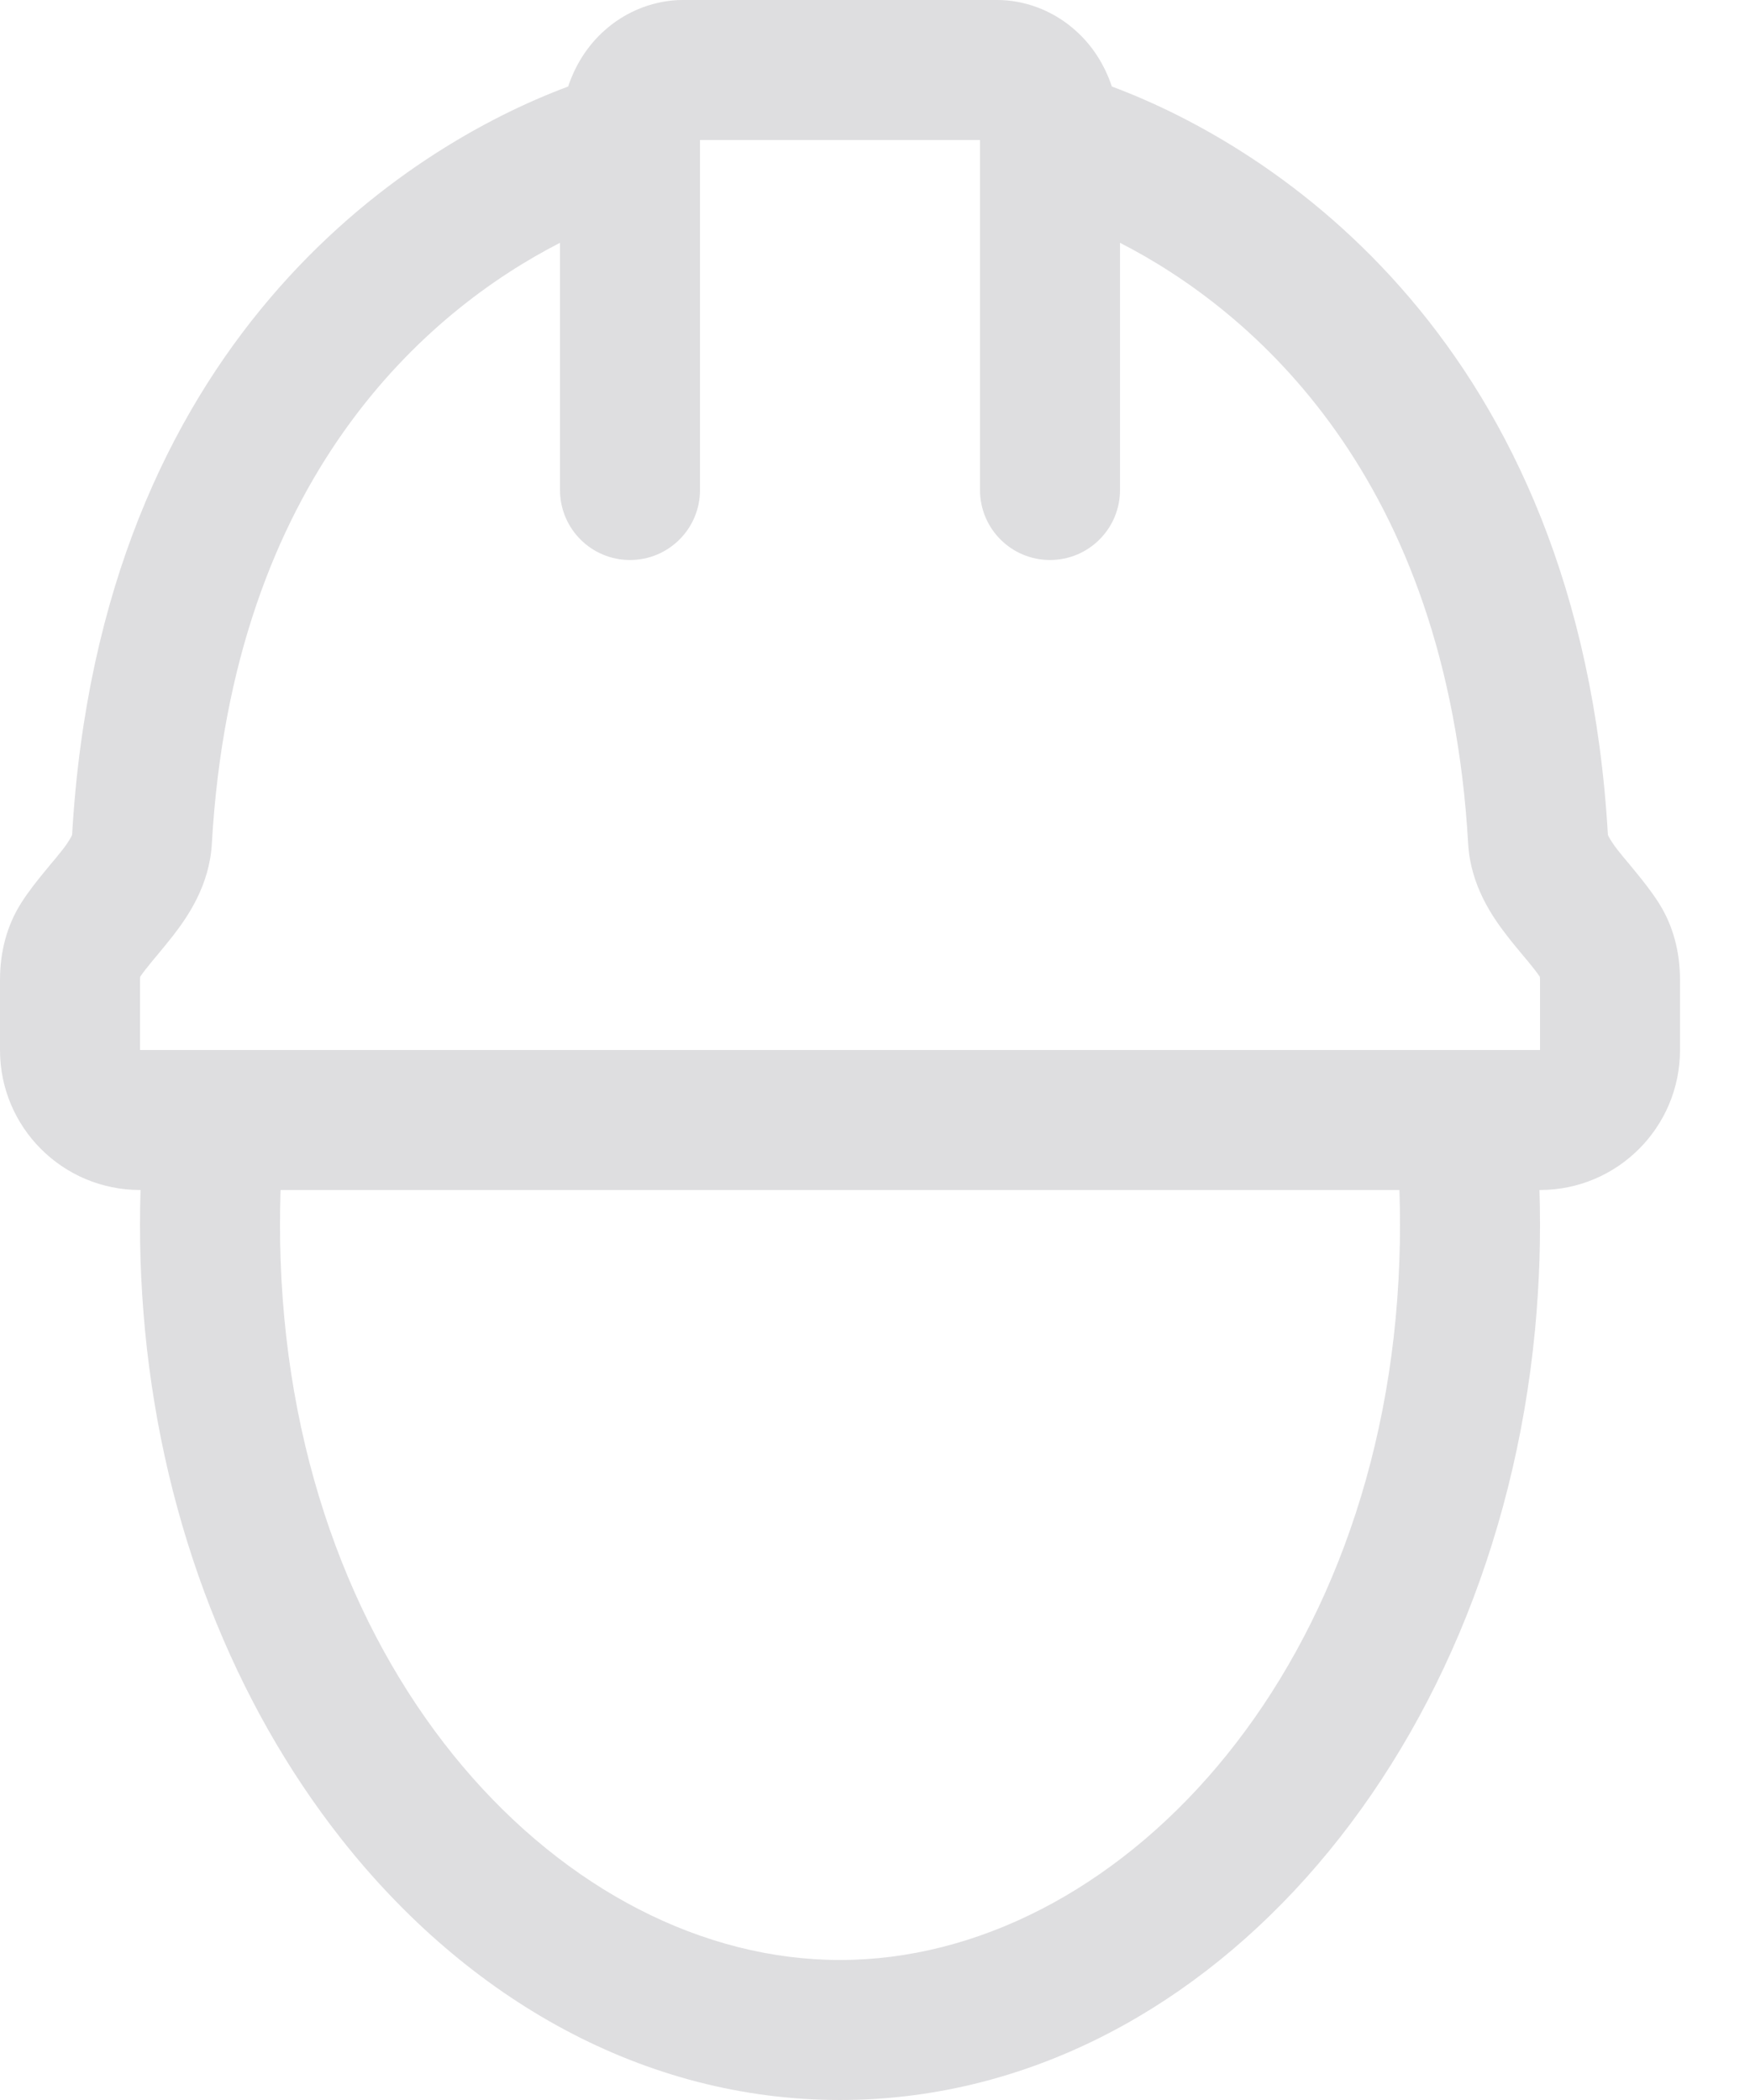 <svg width="20" height="24" viewBox="0 0 20 24" fill="none" xmlns="http://www.w3.org/2000/svg">
<g opacity="0.2">
<path fill-rule="evenodd" clip-rule="evenodd" d="M7.8 0C7.515 0 7.16 0.105 6.871 0.383C6.698 0.549 6.572 0.754 6.493 0.989C4.644 1.677 1.15 3.896 0.824 9.542C0.82 9.551 0.8 9.601 0.715 9.711C0.673 9.765 0.633 9.813 0.583 9.872L0.583 9.872L0.583 9.872C0.56 9.901 0.534 9.931 0.505 9.967C0.426 10.063 0.326 10.187 0.239 10.325C0.08 10.578 8.34481e-05 10.875 5.34074e-05 11.2L1.63563e-09 12C-3.95282e-05 12.884 0.716 13.6 1.6 13.6H9.6H17.6C18.483 13.6 19.2 12.884 19.2 12L19.2 11.2C19.2 10.875 19.12 10.578 18.961 10.325C18.873 10.187 18.774 10.063 18.695 9.967C18.666 9.931 18.64 9.901 18.617 9.872C18.567 9.813 18.527 9.765 18.485 9.711C18.4 9.601 18.38 9.551 18.376 9.542C18.05 3.896 14.556 1.677 12.707 0.989C12.628 0.754 12.502 0.549 12.329 0.383C12.04 0.105 11.685 0 11.4 0H9.6H7.8ZM12.8 2.775V2.778V2.787V2.797V2.806V2.815V2.825V2.834V2.844V2.853V2.863V2.872V2.882V2.891V2.901V2.91V2.92V2.929V2.939V2.948V2.958V2.968V2.977V2.987V2.997V3.006V3.016V3.026V3.035V3.045V3.055V3.064V3.074V3.084V3.094V3.103V3.113V3.123V3.133V3.143V3.152V3.162V3.172V3.182V3.192V3.202V3.212V3.221V3.231V3.241V3.251V3.261V3.271V3.281V3.291V3.301V3.311V3.32V3.33V3.34V3.35V3.36V3.37V3.38V3.39V3.4V3.41V3.42V3.43V3.44V3.45V3.46V3.47V3.48V3.49V3.5V3.51V3.52V3.53V3.54V3.55V3.56V3.57V3.58V3.59V3.6V3.61V3.62V3.63V3.64V3.65V3.66V3.67V3.68V3.69V3.7V3.71V3.72V3.73V3.74V3.75V3.76V3.77V3.78V3.79V3.8V3.81V3.82V3.83V3.839V3.849V3.859V3.869V3.879V3.889V3.899V3.909V3.919V3.929V3.939V3.948V3.958V3.968V3.978V3.988V3.998V4.007V4.017V4.027V4.037V4.047V4.056V4.066V4.076V4.086V4.095V4.105V4.115V4.125V4.134V4.144V4.154V4.163V4.173V4.183V4.192V4.202V4.211V4.221V4.231V4.24V4.25V4.259V4.269V4.278V4.288V4.297V4.307V4.316V4.326V4.335V4.344V4.354V4.363V4.372V4.382V4.391V4.4V4.41V4.419V4.428V4.437V4.447V4.456V4.465V4.474V4.483V4.493V4.502V4.511V4.52V4.529V4.538V4.547V4.556V4.565V4.574V4.583V4.592V4.601V4.609V4.618V4.627V4.636V4.645V4.653V4.662V4.671V4.68V4.688V4.697V4.705V4.714V4.723V4.731V4.74V4.748V4.757V4.765V4.774V4.782V4.79V4.799V4.807V4.815V4.824V4.832V4.84V4.848V4.856V4.864V4.873V4.881V4.889V4.897V4.905V4.913V4.921V4.929V4.936V4.944V4.952V4.96V4.968V4.975V4.983V4.991V4.998V5.006V5.014V5.021V5.029V5.036V5.044V5.051V5.058V5.066V5.073V5.08V5.088V5.095V5.102V5.109V5.116V5.123V5.13V5.138V5.144V5.151V5.158V5.165V5.172V5.179V5.186V5.192V5.199V5.206V5.212V5.219V5.226V5.232V5.239V5.245V5.251V5.258V5.264V5.27V5.277V5.283V5.289V5.295V5.301V5.307V5.313V5.319V5.325V5.331V5.337V5.343V5.349V5.354V5.36V5.366V5.371V5.377V5.382V5.388V5.393V5.399V5.404V5.409V5.415V5.42V5.425V5.43V5.435V5.44V5.445V5.45V5.455V5.46V5.465V5.469V5.474V5.479V5.484V5.488V5.493V5.497V5.502V5.506V5.51V5.515V5.519V5.523V5.527V5.531V5.535V5.539V5.543V5.547V5.551V5.555V5.559V5.562V5.566V5.57V5.573V5.577V5.58V5.584V5.587V5.59V5.594V5.597V5.6C12.8 6.042 12.442 6.4 12 6.4C11.558 6.4 11.2 6.042 11.2 5.6V5.597V5.594V5.59V5.587V5.584V5.58V5.577V5.573V5.57V5.566V5.562V5.559V5.555V5.551V5.547V5.543V5.539V5.535V5.531V5.527V5.523V5.519V5.515V5.51V5.506V5.502V5.497V5.493V5.488V5.484V5.479V5.474V5.469V5.465V5.46V5.455V5.45V5.445V5.44V5.435V5.43V5.425V5.42V5.415V5.409V5.404V5.399V5.393V5.388V5.382V5.377V5.371V5.366V5.36V5.354V5.349V5.343V5.337V5.331V5.325V5.319V5.313V5.307V5.301V5.295V5.289V5.283V5.277V5.27V5.264V5.258V5.251V5.245V5.239V5.232V5.226V5.219V5.212V5.206V5.199V5.192V5.186V5.179V5.172V5.165V5.158V5.151V5.144V5.138V5.13V5.123V5.116V5.109V5.102V5.095V5.088V5.08V5.073V5.066V5.058V5.051V5.044V5.036V5.029V5.021V5.014V5.006V4.998V4.991V4.983V4.975V4.968V4.96V4.952V4.944V4.936V4.929V4.921V4.913V4.905V4.897V4.889V4.881V4.873V4.864V4.856V4.848V4.84V4.832V4.824V4.815V4.807V4.799V4.79V4.782V4.774V4.765V4.757V4.748V4.74V4.731V4.723V4.714V4.705V4.697V4.688V4.68V4.671V4.662V4.653V4.645V4.636V4.627V4.618V4.609V4.601V4.592V4.583V4.574V4.565V4.556V4.547V4.538V4.529V4.52V4.511V4.502V4.493V4.483V4.474V4.465V4.456V4.447V4.437V4.428V4.419V4.41V4.4V4.391V4.382V4.372V4.363V4.354V4.344V4.335V4.326V4.316V4.307V4.297V4.288V4.278V4.269V4.259V4.25V4.24V4.231V4.221V4.211V4.202V4.192V4.183V4.173V4.163V4.154V4.144V4.134V4.125V4.115V4.105V4.095V4.086V4.076V4.066V4.056V4.047V4.037V4.027V4.017V4.007V3.998V3.988V3.978V3.968V3.958V3.948V3.939V3.929V3.919V3.909V3.899V3.889V3.879V3.869V3.859V3.849V3.839V3.83V3.82V3.81V3.8V3.79V3.78V3.77V3.76V3.75V3.74V3.73V3.72V3.71V3.7V3.69V3.68V3.67V3.66V3.65V3.64V3.63V3.62V3.61V3.6V3.59V3.58V3.57V3.56V3.55V3.54V3.53V3.52V3.51V3.5V3.49V3.48V3.47V3.46V3.45V3.44V3.43V3.42V3.41V3.4V3.39V3.38V3.37V3.36V3.35V3.34V3.33V3.32V3.311V3.301V3.291V3.281V3.271V3.261V3.251V3.241V3.231V3.221V3.212V3.202V3.192V3.182V3.172V3.162V3.152V3.143V3.133V3.123V3.113V3.103V3.094V3.084V3.074V3.064V3.055V3.045V3.035V3.026V3.016V3.006V2.997V2.987V2.977V2.968V2.958V2.948V2.939V2.929V2.92V2.91V2.901V2.891V2.882V2.872V2.863V2.853V2.844V2.834V2.825V2.815V2.806V2.797V2.787V2.778V2.769V2.759V2.75V2.741V2.732V2.722V2.713V2.704V2.695V2.686V2.676V2.667V2.658V2.649V2.64V2.631V2.622V2.613V2.604V2.595V2.586V2.577V2.568V2.559V2.55V2.542V2.533V2.524V2.515V2.506V2.498V2.489V2.48V2.472V2.463V2.454V2.446V2.437V2.429V2.42V2.412V2.403V2.395V2.386V2.378V2.369V2.361V2.353V2.344V2.336V2.328V2.32V2.311V2.303V2.295V2.287V2.279V2.271V2.263V2.255V2.247V2.239V2.231V2.223V2.215V2.207V2.2V2.192V2.184V2.176V2.169V2.161V2.153V2.146V2.138V2.131V2.123V2.116V2.108V2.101V2.094V2.086V2.079V2.072V2.065V2.057V2.05V2.043V2.036V2.029V2.022V2.015V2.008V2.001V1.994V1.987V1.98V1.974V1.967V1.96V1.954V1.947V1.94V1.934V1.927V1.921V1.914V1.908V1.901V1.895V1.889V1.883V1.876V1.87V1.864V1.858V1.852V1.846V1.84V1.834V1.828V1.822V1.816V1.811V1.805V1.799V1.794V1.788V1.782V1.777V1.771V1.766V1.76V1.755V1.75V1.745V1.739V1.734V1.729V1.724V1.719V1.714V1.709V1.704V1.699V1.694V1.689V1.685V1.68V1.675V1.671V1.666V1.662V1.657V1.653V1.649V1.644V1.64V1.636V1.632V1.627V1.623V1.619V1.615V1.611V1.608V1.604V1.6H9.6H8V1.604V1.608V1.611V1.615V1.619V1.623V1.627V1.632V1.636V1.64V1.644V1.649V1.653V1.657V1.662V1.666V1.671V1.675V1.68V1.685V1.689V1.694V1.699V1.704V1.709V1.714V1.719V1.724V1.729V1.734V1.739V1.745V1.75V1.755V1.76V1.766V1.771V1.777V1.782V1.788V1.794V1.799V1.805V1.811V1.816V1.822V1.828V1.834V1.84V1.846V1.852V1.858V1.864V1.87V1.876V1.883V1.889V1.895V1.901V1.908V1.914V1.921V1.927V1.934V1.94V1.947V1.954V1.96V1.967V1.974V1.98V1.987V1.994V2.001V2.008V2.015V2.022V2.029V2.036V2.043V2.05V2.057V2.065V2.072V2.079V2.086V2.094V2.101V2.108V2.116V2.123V2.131V2.138V2.146V2.153V2.161V2.169V2.176V2.184V2.192V2.2V2.207V2.215V2.223V2.231V2.239V2.247V2.255V2.263V2.271V2.279V2.287V2.295V2.303V2.311V2.32V2.328V2.336V2.344V2.353V2.361V2.369V2.378V2.386V2.395V2.403V2.412V2.42V2.429V2.437V2.446V2.454V2.463V2.472V2.48V2.489V2.498V2.506V2.515V2.524V2.533V2.542V2.55V2.559V2.568V2.577V2.586V2.595V2.604V2.613V2.622V2.631V2.64V2.649V2.658V2.667V2.676V2.686V2.695V2.704V2.713V2.722V2.732V2.741V2.75V2.759V2.769V2.778V2.787V2.797V2.806V2.815V2.825V2.834V2.844V2.853V2.863V2.872V2.882V2.891V2.901V2.91V2.92V2.929V2.939V2.948V2.958V2.968V2.977V2.987V2.997V3.006V3.016V3.026V3.035V3.045V3.055V3.064V3.074V3.084V3.094V3.103V3.113V3.123V3.133V3.143V3.152V3.162V3.172V3.182V3.192V3.202V3.212V3.221V3.231V3.241V3.251V3.261V3.271V3.281V3.291V3.301V3.311V3.32V3.33V3.34V3.35V3.36V3.37V3.38V3.39V3.4V3.41V3.42V3.43V3.44V3.45V3.46V3.47V3.48V3.49V3.5V3.51V3.52V3.53V3.54V3.55V3.56V3.57V3.58V3.59V3.6V3.61V3.62V3.63V3.64V3.65V3.66V3.67V3.68V3.69V3.7V3.71V3.72V3.73V3.74V3.75V3.76V3.77V3.78V3.79V3.8V3.81V3.82V3.83V3.839V3.849V3.859V3.869V3.879V3.889V3.899V3.909V3.919V3.929V3.939V3.948V3.958V3.968V3.978V3.988V3.998V4.007V4.017V4.027V4.037V4.047V4.056V4.066V4.076V4.086V4.095V4.105V4.115V4.125V4.134V4.144V4.154V4.163V4.173V4.183V4.192V4.202V4.211V4.221V4.231V4.24V4.25V4.259V4.269V4.278V4.288V4.297V4.307V4.316V4.326V4.335V4.344V4.354V4.363V4.372V4.382V4.391V4.4V4.41V4.419V4.428V4.437V4.447V4.456V4.465V4.474V4.483V4.493V4.502V4.511V4.52V4.529V4.538V4.547V4.556V4.565V4.574V4.583V4.592V4.601V4.609V4.618V4.627V4.636V4.645V4.653V4.662V4.671V4.68V4.688V4.697V4.705V4.714V4.723V4.731V4.74V4.748V4.757V4.765V4.774V4.782V4.79V4.799V4.807V4.815V4.824V4.832V4.84V4.848V4.856V4.864V4.873V4.881V4.889V4.897V4.905V4.913V4.921V4.929V4.936V4.944V4.952V4.96V4.968V4.975V4.983V4.991V4.998V5.006V5.014V5.021V5.029V5.036V5.044V5.051V5.058V5.066V5.073V5.08V5.088V5.095V5.102V5.109V5.116V5.123V5.13V5.138V5.144V5.151V5.158V5.165V5.172V5.179V5.186V5.192V5.199V5.206V5.212V5.219V5.226V5.232V5.239V5.245V5.251V5.258V5.264V5.27V5.277V5.283V5.289V5.295V5.301V5.307V5.313V5.319V5.325V5.331V5.337V5.343V5.349V5.354V5.36V5.366V5.371V5.377V5.382V5.388V5.393V5.399V5.404V5.409V5.415V5.42V5.425V5.43V5.435V5.44V5.445V5.45V5.455V5.46V5.465V5.469V5.474V5.479V5.484V5.488V5.493V5.497V5.502V5.506V5.51V5.515V5.519V5.523V5.527V5.531V5.535V5.539V5.543V5.547V5.551V5.555V5.559V5.562V5.566V5.57V5.573V5.577V5.58V5.584V5.587V5.59V5.594V5.597V5.6C8 6.042 7.642 6.4 7.2 6.4C6.758 6.4 6.4 6.042 6.4 5.6V5.597V5.594V5.59V5.587V5.584V5.58V5.577V5.573V5.57V5.566V5.562V5.559V5.555V5.551V5.547V5.543V5.539V5.535V5.531V5.527V5.523V5.519V5.515V5.51V5.506V5.502V5.497V5.493V5.488V5.484V5.479V5.474V5.469V5.465V5.46V5.455V5.45V5.445V5.44V5.435V5.43V5.425V5.42V5.415V5.409V5.404V5.399V5.393V5.388V5.382V5.377V5.371V5.366V5.36V5.354V5.349V5.343V5.337V5.331V5.325V5.319V5.313V5.307V5.301V5.295V5.289V5.283V5.277V5.27V5.264V5.258V5.251V5.245V5.239V5.232V5.226V5.219V5.212V5.206V5.199V5.192V5.186V5.179V5.172V5.165V5.158V5.151V5.144V5.138V5.13V5.123V5.116V5.109V5.102V5.095V5.088V5.08V5.073V5.066V5.058V5.051V5.044V5.036V5.029V5.021V5.014V5.006V4.998V4.991V4.983V4.975V4.968V4.96V4.952V4.944V4.936V4.929V4.921V4.913V4.905V4.897V4.889V4.881V4.873V4.864V4.856V4.848V4.84V4.832V4.824V4.815V4.807V4.799V4.79V4.782V4.774V4.765V4.757V4.748V4.74V4.731V4.723V4.714V4.705V4.697V4.688V4.68V4.671V4.662V4.653V4.645V4.636V4.627V4.618V4.609V4.601V4.592V4.583V4.574V4.565V4.556V4.547V4.538V4.529V4.52V4.511V4.502V4.493V4.483V4.474V4.465V4.456V4.447V4.437V4.428V4.419V4.41V4.4V4.391V4.382V4.372V4.363V4.354V4.344V4.335V4.326V4.316V4.307V4.297V4.288V4.278V4.269V4.259V4.25V4.24V4.231V4.221V4.211V4.202V4.192V4.183V4.173V4.163V4.154V4.144V4.134V4.125V4.115V4.105V4.095V4.086V4.076V4.066V4.056V4.047V4.037V4.027V4.017V4.007V3.998V3.988V3.978V3.968V3.958V3.948V3.939V3.929V3.919V3.909V3.899V3.889V3.879V3.869V3.859V3.849V3.839V3.83V3.82V3.81V3.8V3.79V3.78V3.77V3.76V3.75V3.74V3.73V3.72V3.71V3.7V3.69V3.68V3.67V3.66V3.65V3.64V3.63V3.62V3.61V3.6V3.59V3.58V3.57V3.56V3.55V3.54V3.53V3.52V3.51V3.5V3.49V3.48V3.47V3.46V3.45V3.44V3.43V3.42V3.41V3.4V3.39V3.38V3.37V3.36V3.35V3.34V3.33V3.32V3.311V3.301V3.291V3.281V3.271V3.261V3.251V3.241V3.231V3.221V3.212V3.202V3.192V3.182V3.172V3.162V3.152V3.143V3.133V3.123V3.113V3.103V3.094V3.084V3.074V3.064V3.055V3.045V3.035V3.026V3.016V3.006V2.997V2.987V2.977V2.968V2.958V2.948V2.939V2.929V2.92V2.91V2.901V2.891V2.882V2.872V2.863V2.853V2.844V2.834V2.825V2.815V2.806V2.797V2.787V2.778V2.775C4.888 3.549 2.66 5.448 2.421 9.643C2.394 10.118 2.145 10.477 1.981 10.689C1.919 10.769 1.848 10.854 1.791 10.923L1.791 10.923L1.791 10.923L1.791 10.923L1.791 10.923C1.772 10.946 1.754 10.967 1.739 10.985C1.675 11.063 1.632 11.118 1.602 11.163L1.602 11.166C1.601 11.173 1.6 11.184 1.6 11.2L1.6 12H9.6H17.6L17.6 11.2C17.6 11.184 17.599 11.173 17.598 11.166L17.598 11.163C17.568 11.118 17.525 11.063 17.461 10.985C17.446 10.967 17.428 10.946 17.409 10.923L17.409 10.923C17.352 10.854 17.28 10.769 17.219 10.689C17.055 10.477 16.806 10.118 16.779 9.643C16.54 5.448 14.312 3.549 12.8 2.775Z" fill="#5A5863"/>
<path fill-rule="evenodd" clip-rule="evenodd" d="M17.543 15.2C17.568 14.936 17.585 14.669 17.594 14.4C17.598 14.267 17.6 14.134 17.6 14C17.6 13.866 17.598 13.733 17.594 13.6H15.993C15.994 13.617 15.994 13.633 15.995 13.65C15.998 13.766 16 13.883 16 14C16 14.134 15.998 14.268 15.993 14.4C15.829 19.172 12.733 22.4 9.6 22.4C6.467 22.4 3.371 19.172 3.207 14.4C3.202 14.268 3.2 14.134 3.2 14C3.2 13.883 3.202 13.766 3.205 13.65C3.206 13.633 3.206 13.617 3.207 13.6H1.606C1.602 13.733 1.6 13.866 1.6 14C1.6 14.134 1.602 14.267 1.606 14.4C1.615 14.669 1.632 14.936 1.657 15.2C1.872 17.453 2.687 19.475 3.896 21.011C5.347 22.856 7.367 24 9.6 24C13.693 24 17.069 20.157 17.543 15.2Z" fill="#5A5863"/>
</g>
</svg>
